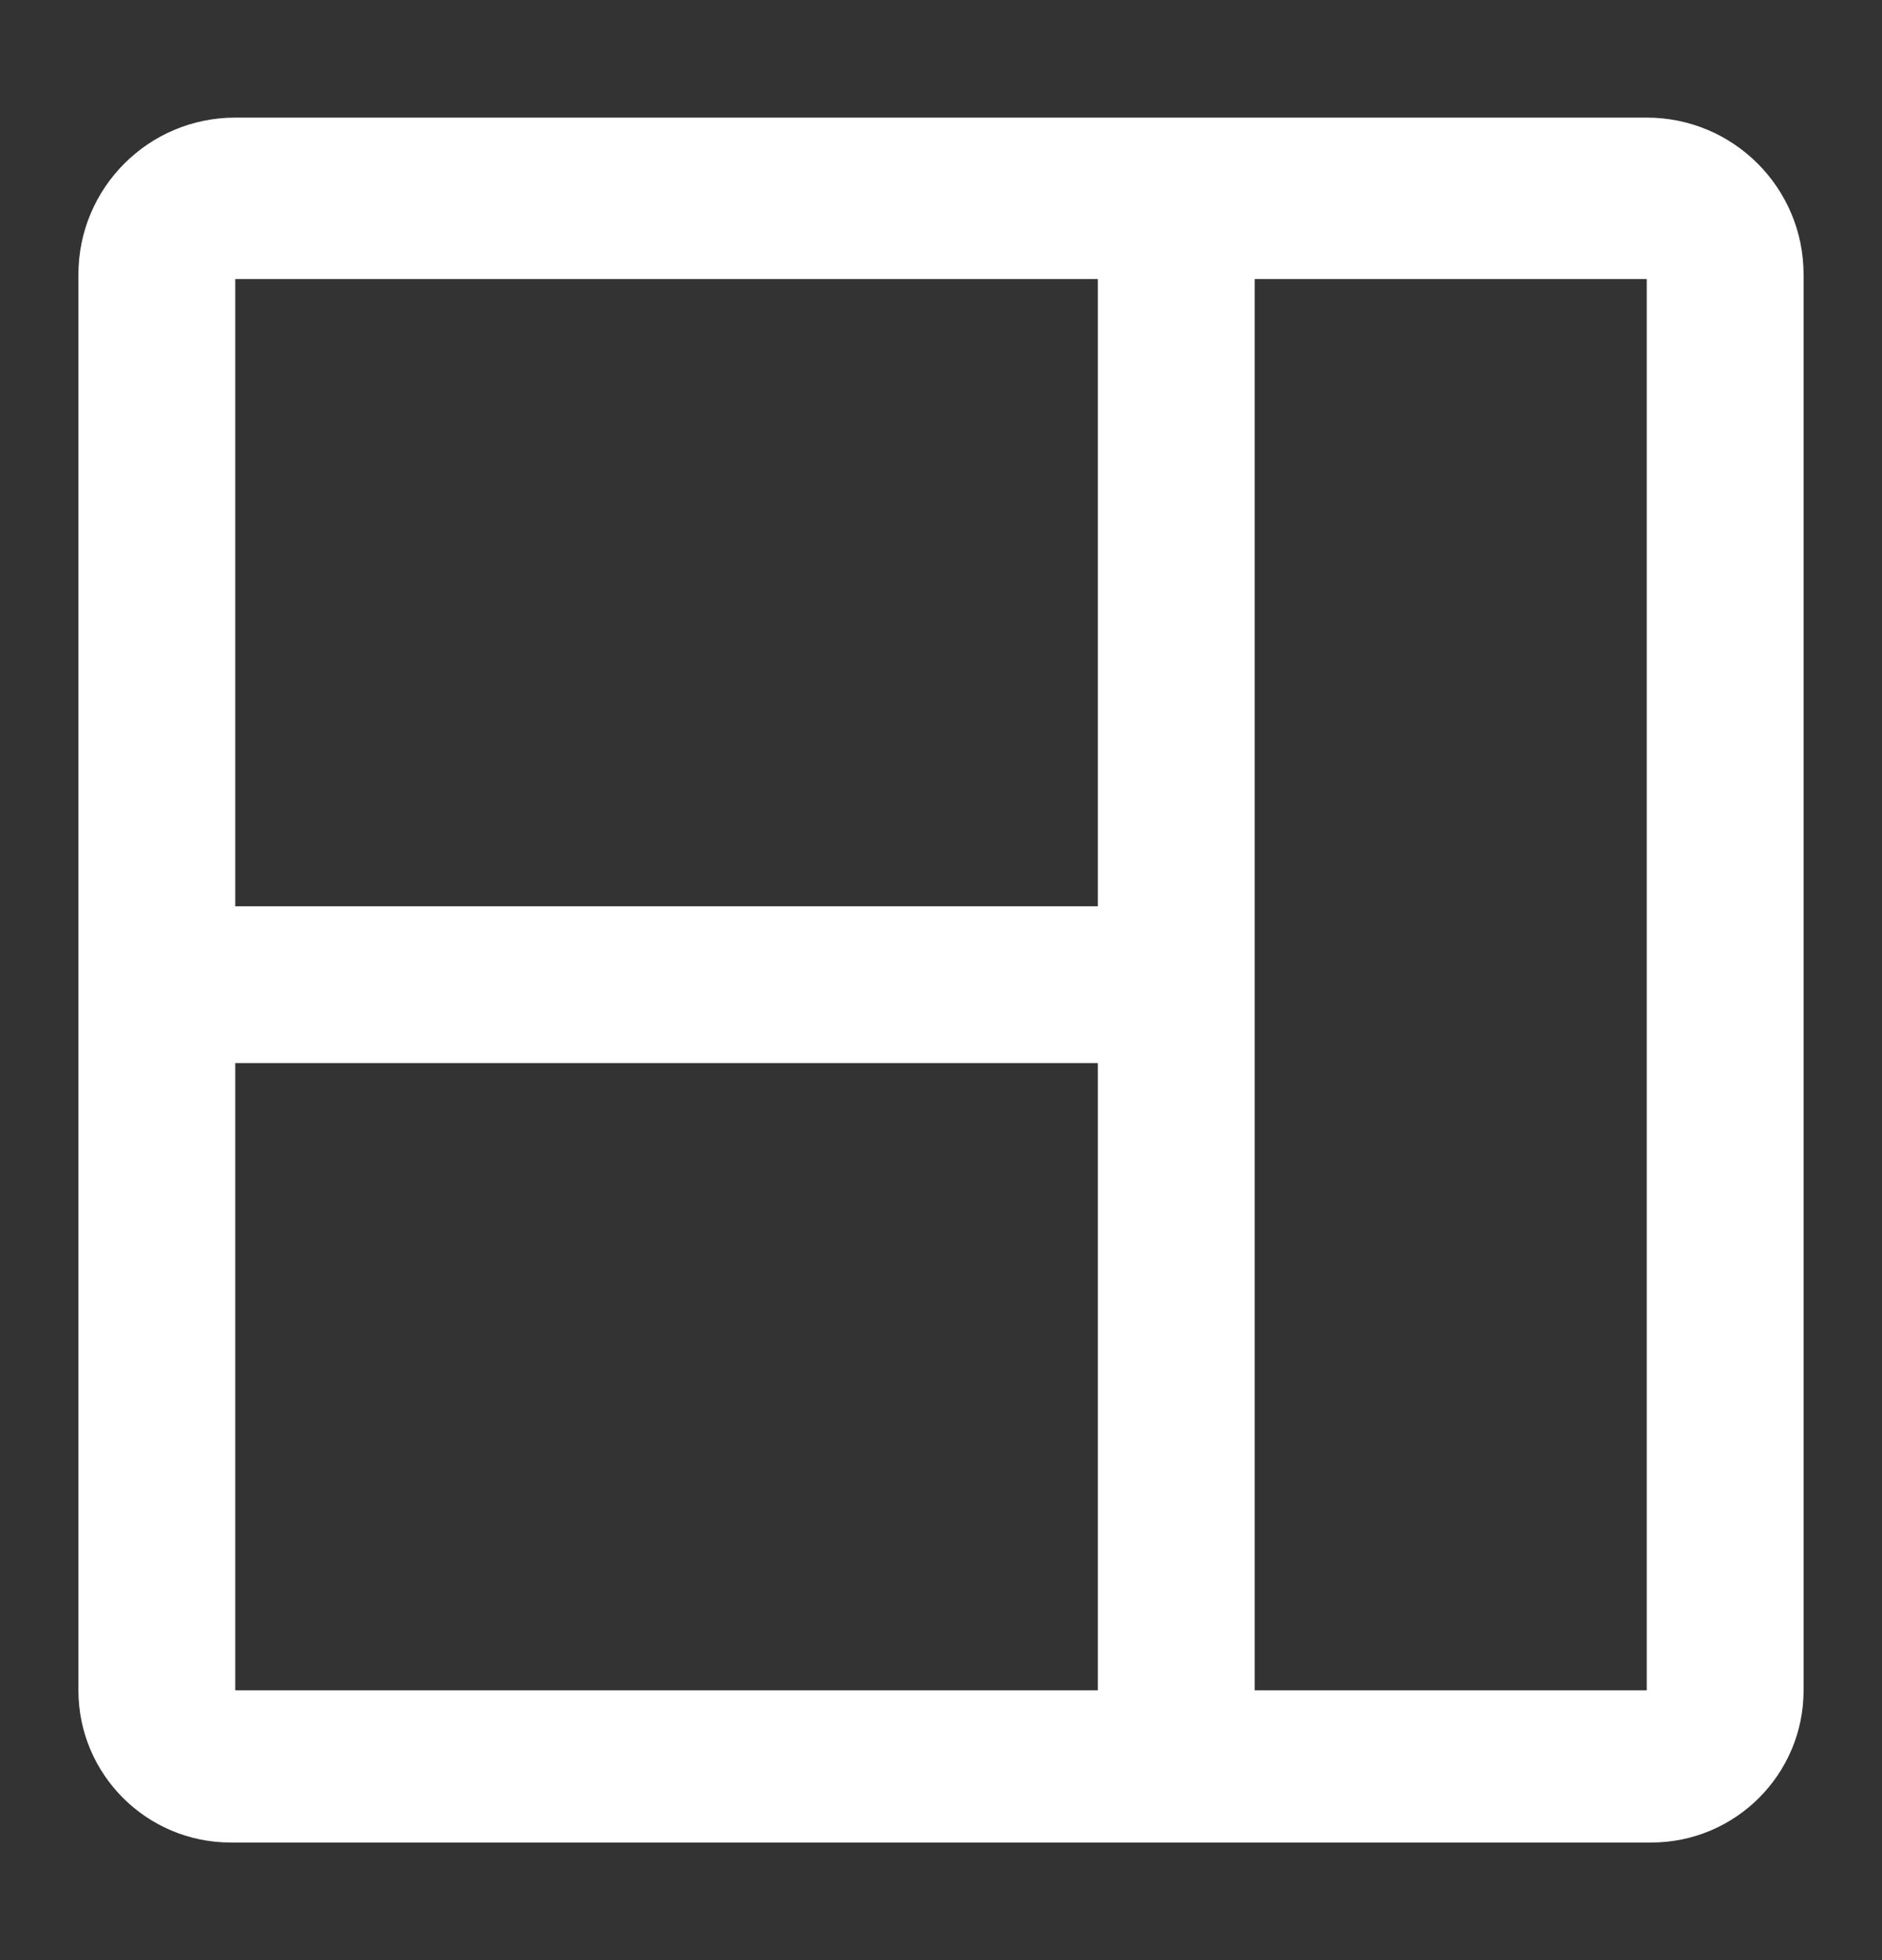 <svg width="24" height="25" viewBox="0 0 24 25" fill="none" xmlns="http://www.w3.org/2000/svg">
<rect x="0" y="0" width="24" height="25" fill="#333333" stroke="none"/>
<path d="M21 1.5H3C1.895 1.5 1 2.396 1 3.501C1 3.529 1 3.549 1 3.559V21.559C1 22.631 1.87 23.5 2.942 23.5C2.97 23.5 2.99 23.5 3 23.5H21C21.01 23.5 21.03 23.5 21.058 23.5C22.13 23.5 23 22.631 23 21.559V3.559C23 3.549 23 3.529 23 3.501C23 2.396 22.105 1.5 21 1.5ZM14 21.559H3V13.559H14V21.559ZM14 11.559H3V3.559L14 3.559V11.559ZM21 21.559H16V3.559H21V21.559Z" fill="white"/>
</svg>
